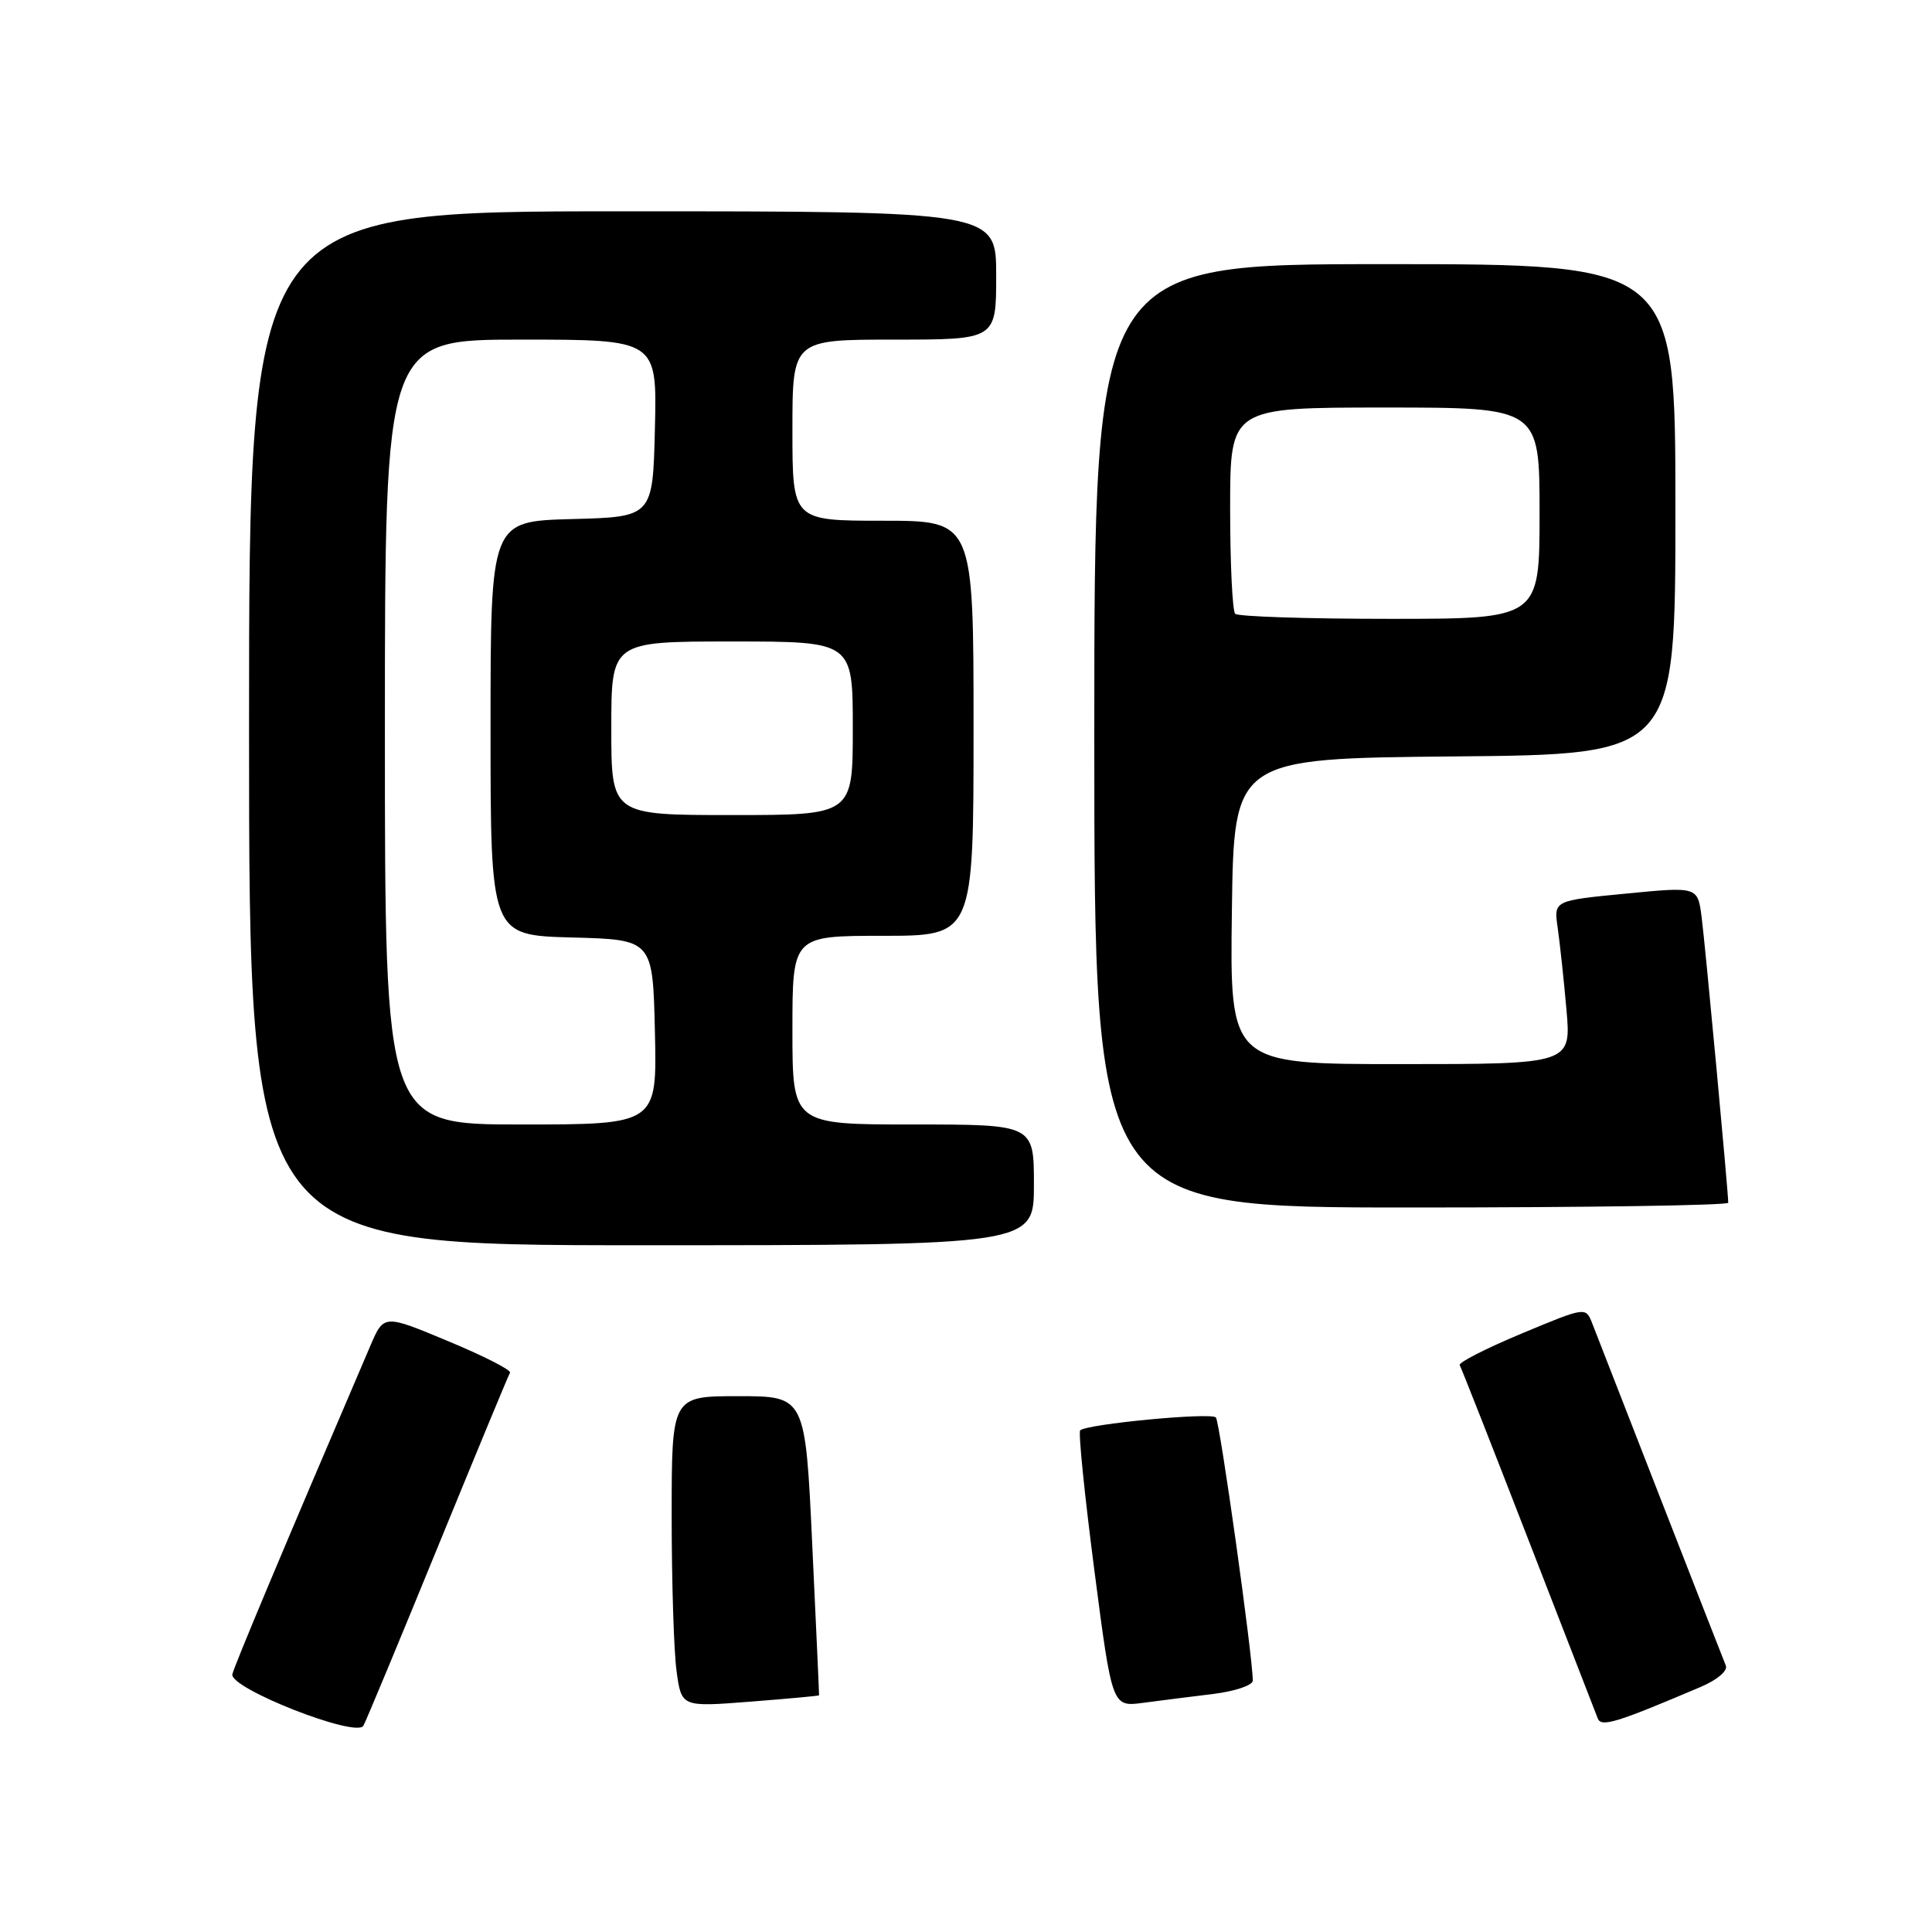 <?xml version="1.0" encoding="UTF-8" standalone="no"?>
<!DOCTYPE svg PUBLIC "-//W3C//DTD SVG 1.1//EN" "http://www.w3.org/Graphics/SVG/1.1/DTD/svg11.dtd" >
<svg xmlns="http://www.w3.org/2000/svg" xmlns:xlink="http://www.w3.org/1999/xlink" version="1.1" viewBox="0 0 256 256">
 <g >
 <path fill="currentColor"
d=" M 58.00 205.00 C 63.07 192.62 67.37 182.22 67.58 181.89 C 67.78 181.55 64.10 179.67 59.40 177.72 C 50.86 174.15 50.86 174.15 49.07 178.33 C 37.72 204.81 31.03 220.74 30.79 221.85 C 30.39 223.71 47.23 230.32 48.15 228.67 C 48.51 228.03 52.94 217.38 58.00 205.00 Z  M 225.34 223.53 C 227.54 222.60 228.96 221.39 228.68 220.70 C 228.41 220.04 224.50 210.05 220.00 198.50 C 215.50 186.95 211.44 176.52 210.97 175.33 C 210.11 173.16 210.11 173.16 201.58 176.72 C 196.89 178.68 193.22 180.55 193.42 180.89 C 193.62 181.22 197.71 191.62 202.51 204.00 C 207.32 216.38 211.45 227.04 211.71 227.70 C 212.17 228.90 214.18 228.28 225.34 223.53 Z  M 108.53 224.64 C 108.55 224.56 108.14 215.61 107.63 204.75 C 106.71 185.00 106.71 185.00 97.85 185.00 C 89.00 185.00 89.00 185.00 89.00 200.86 C 89.00 209.58 89.29 218.85 89.65 221.45 C 90.30 226.19 90.30 226.19 99.40 225.48 C 104.40 225.09 108.51 224.71 108.53 224.64 Z  M 160.75 224.46 C 163.64 224.10 166.00 223.31 166.00 222.69 C 166.00 219.52 161.64 188.40 161.11 187.82 C 160.48 187.12 143.98 188.69 143.13 189.53 C 142.87 189.79 143.72 198.14 145.01 208.09 C 147.36 226.17 147.36 226.17 151.43 225.64 C 153.67 225.34 157.86 224.81 160.75 224.46 Z  M 137.00 157.00 C 137.00 149.00 137.00 149.00 121.00 149.00 C 105.00 149.00 105.00 149.00 105.00 136.50 C 105.00 124.00 105.00 124.00 117.00 124.00 C 129.00 124.00 129.00 124.00 129.00 96.50 C 129.00 69.00 129.00 69.00 117.00 69.00 C 105.00 69.00 105.00 69.00 105.00 57.00 C 105.00 45.00 105.00 45.00 118.50 45.00 C 132.00 45.00 132.00 45.00 132.00 36.50 C 132.00 28.00 132.00 28.00 82.50 28.00 C 33.00 28.00 33.00 28.00 33.00 96.50 C 33.00 165.00 33.00 165.00 85.00 165.00 C 137.00 165.00 137.00 165.00 137.00 157.00 Z  M 229.00 159.37 C 229.00 157.91 225.95 125.15 225.47 121.49 C 224.95 117.48 224.95 117.48 215.42 118.41 C 205.88 119.33 205.88 119.33 206.40 122.92 C 206.68 124.89 207.21 129.76 207.56 133.75 C 208.20 141.00 208.20 141.00 185.58 141.00 C 162.96 141.00 162.96 141.00 163.23 120.75 C 163.50 100.50 163.50 100.50 192.75 100.23 C 222.00 99.97 222.00 99.97 222.00 67.48 C 222.00 35.00 222.00 35.00 183.50 35.00 C 145.00 35.00 145.00 35.00 145.00 97.50 C 145.00 160.00 145.00 160.00 187.00 160.00 C 210.10 160.00 229.00 159.72 229.00 159.37 Z  M 51.00 97.00 C 51.00 45.00 51.00 45.00 69.03 45.00 C 87.06 45.00 87.06 45.00 86.78 56.75 C 86.50 68.50 86.50 68.50 75.75 68.78 C 65.00 69.07 65.00 69.07 65.00 96.50 C 65.00 123.93 65.00 123.93 75.75 124.22 C 86.50 124.50 86.50 124.50 86.78 136.75 C 87.06 149.00 87.06 149.00 69.03 149.00 C 51.00 149.00 51.00 149.00 51.00 97.00 Z  M 81.00 96.50 C 81.00 85.00 81.00 85.00 97.00 85.00 C 113.00 85.00 113.00 85.00 113.00 96.50 C 113.00 108.00 113.00 108.00 97.00 108.00 C 81.00 108.00 81.00 108.00 81.00 96.50 Z  M 163.67 81.33 C 163.30 80.97 163.00 74.67 163.00 67.33 C 163.00 54.00 163.00 54.00 183.50 54.00 C 204.00 54.00 204.00 54.00 204.00 68.00 C 204.00 82.00 204.00 82.00 184.17 82.00 C 173.26 82.00 164.03 81.70 163.67 81.33 Z "/>
</g>
</svg>